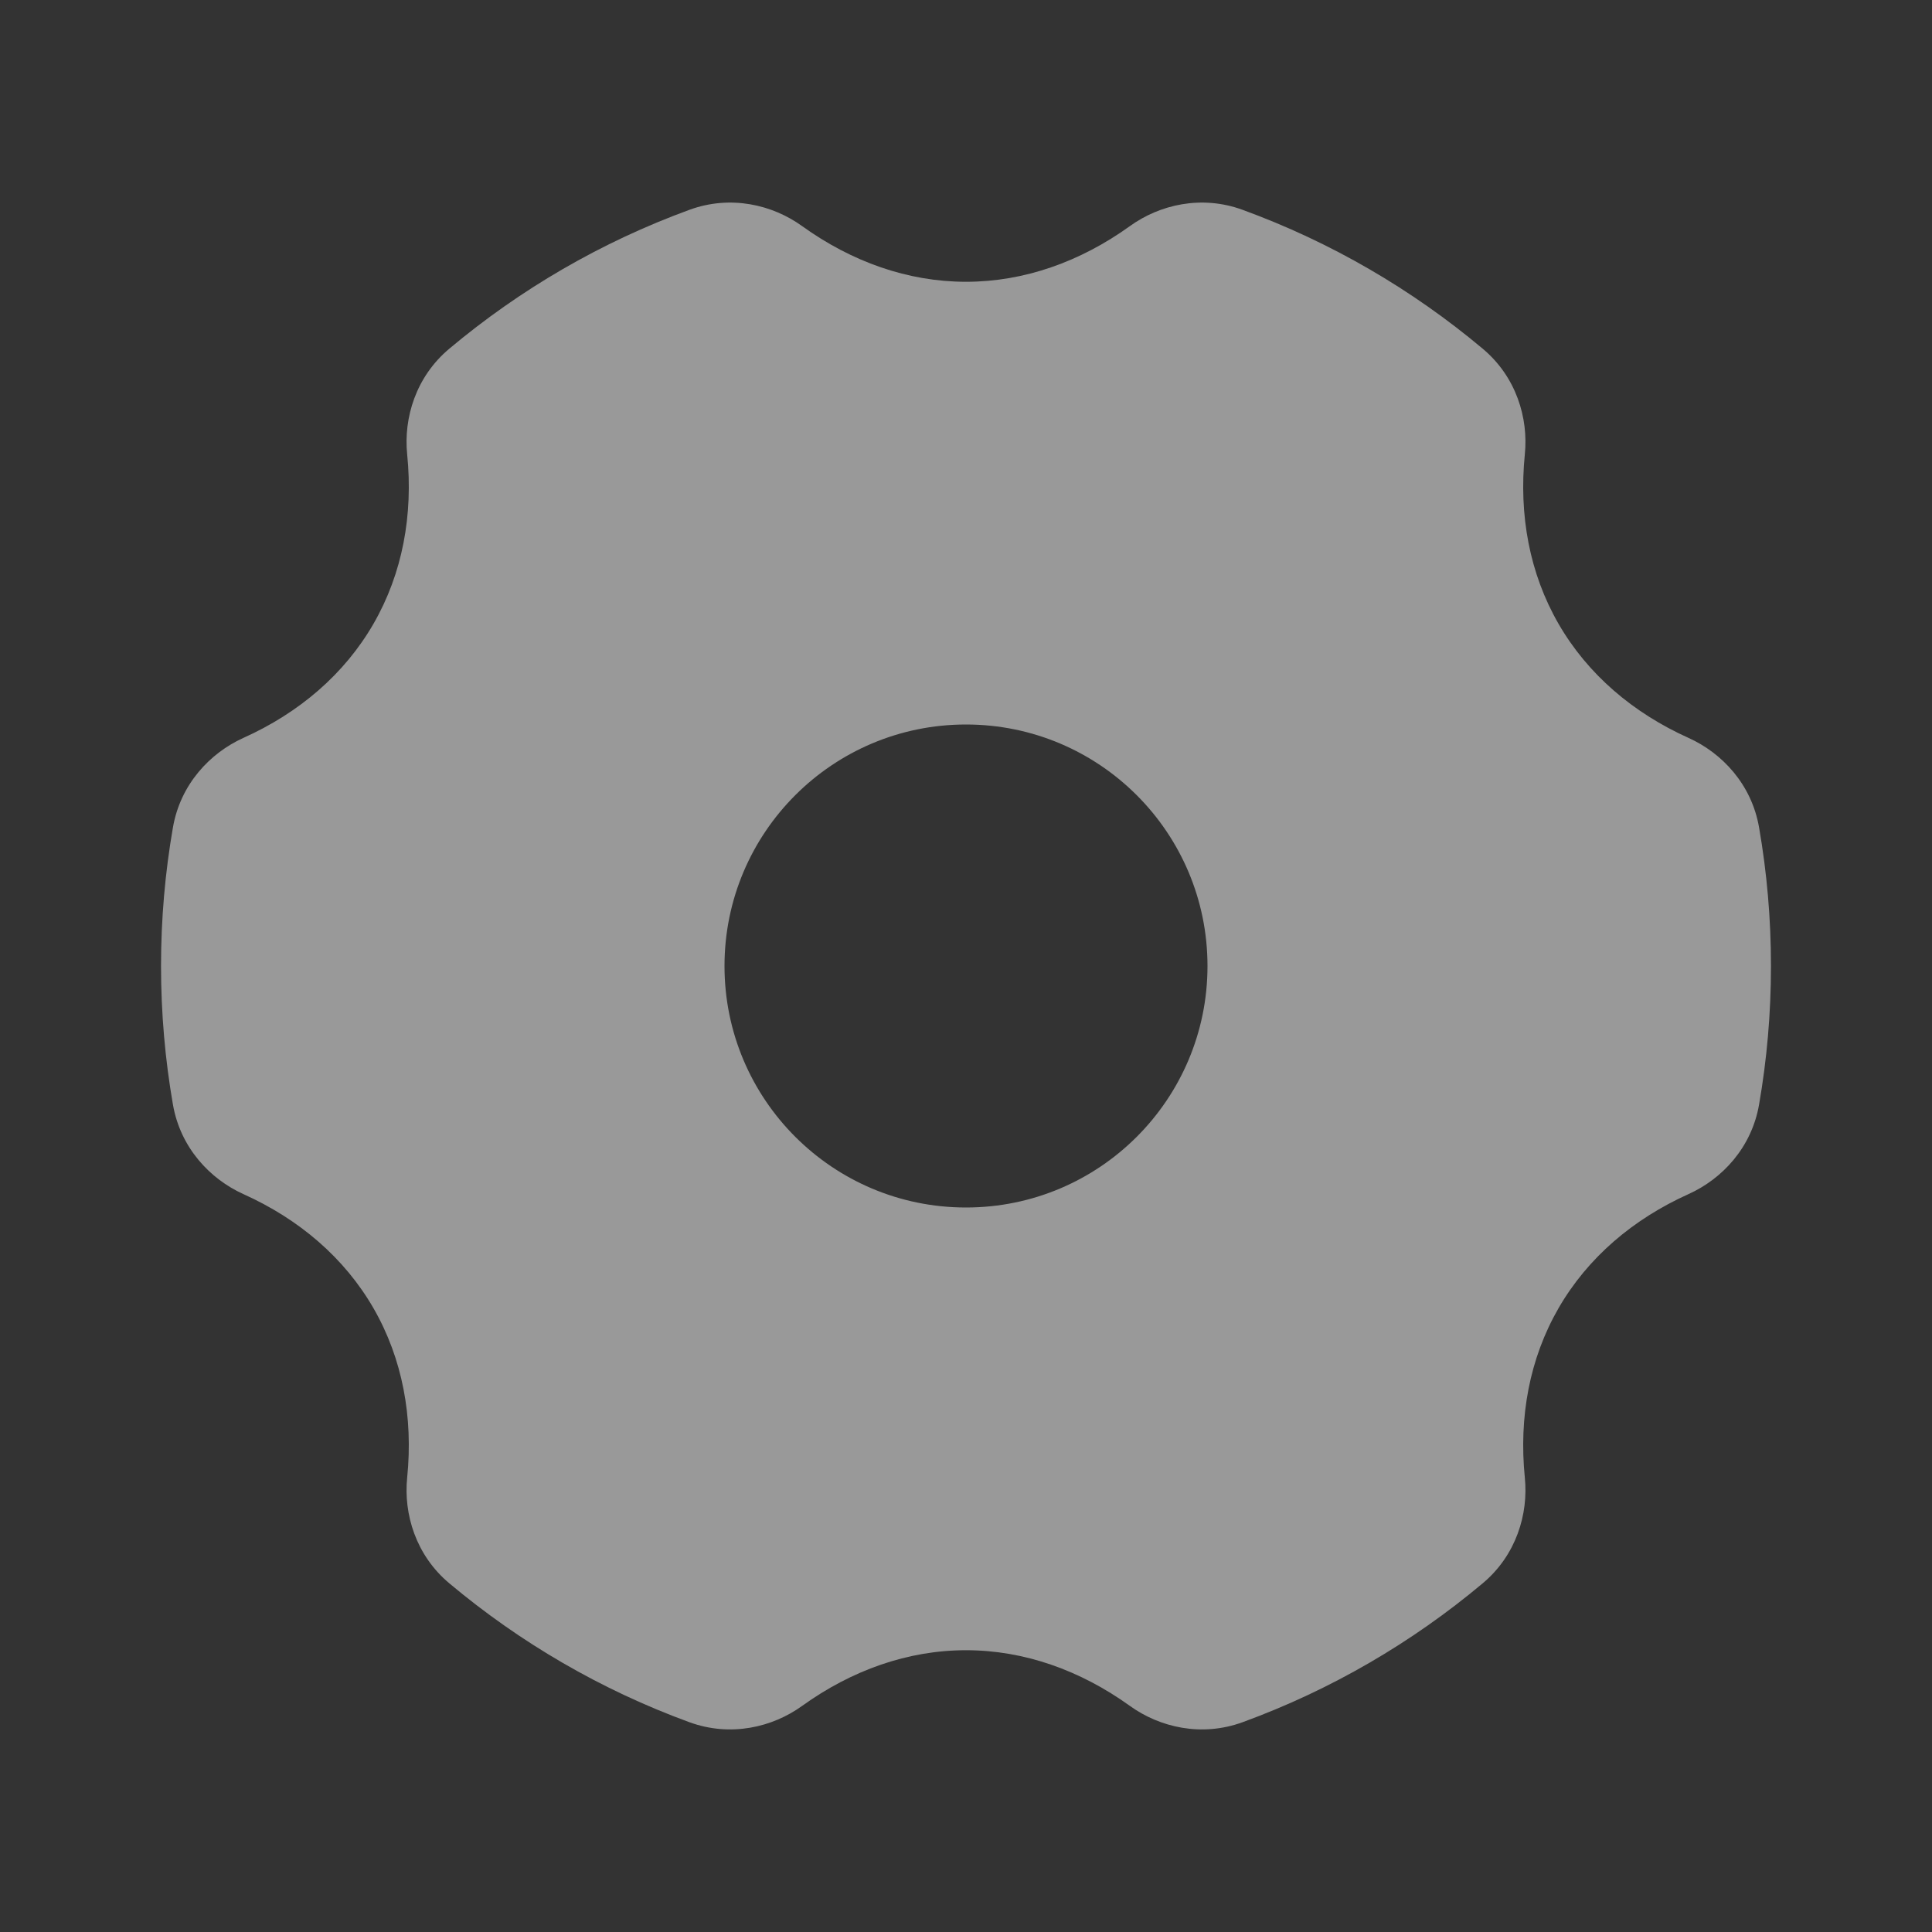 <svg width="20" height="20" viewBox="0 0 20 20" fill="none" xmlns="http://www.w3.org/2000/svg">
<rect x="0" y="0" width="20" height="20" fill="#333333" stroke="none"/>
<path fill-rule="evenodd" clip-rule="evenodd" d="M8.304 2.341C7.997 2.119 7.563 2.016 7.137 2.172C6.222 2.506 5.383 2.996 4.652 3.609C4.304 3.9 4.177 4.327 4.215 4.703C4.278 5.331 4.167 5.936 3.866 6.458C3.564 6.981 3.095 7.38 2.519 7.639C2.174 7.795 1.867 8.119 1.79 8.567C1.709 9.033 1.667 9.512 1.667 10C1.667 10.488 1.709 10.967 1.79 11.433C1.867 11.881 2.174 12.205 2.519 12.361C3.095 12.62 3.564 13.019 3.866 13.542C4.167 14.064 4.278 14.669 4.215 15.297C4.177 15.673 4.304 16.1 4.652 16.391C5.383 17.004 6.222 17.494 7.136 17.828C7.563 17.984 7.997 17.881 8.304 17.659C8.816 17.291 9.397 17.083 10 17.083C10.603 17.083 11.184 17.291 11.696 17.659C12.004 17.881 12.437 17.984 12.864 17.828C13.778 17.494 14.617 17.004 15.348 16.391C15.696 16.1 15.823 15.673 15.785 15.297C15.722 14.669 15.833 14.064 16.134 13.542C16.436 13.019 16.905 12.62 17.48 12.361C17.826 12.205 18.133 11.881 18.21 11.433C18.291 10.967 18.333 10.488 18.333 10C18.333 9.512 18.291 9.033 18.21 8.567C18.133 8.119 17.826 7.795 17.48 7.639C16.905 7.38 16.436 6.981 16.134 6.458C15.833 5.936 15.722 5.331 15.785 4.703C15.823 4.327 15.696 3.9 15.348 3.609C14.617 2.996 13.778 2.506 12.863 2.172C12.437 2.016 12.003 2.119 11.696 2.341C11.184 2.709 10.603 2.917 10 2.917C9.397 2.917 8.816 2.709 8.304 2.341ZM7.5 10C7.5 8.619 8.619 7.5 10 7.5C11.381 7.5 12.5 8.619 12.5 10C12.5 11.381 11.381 12.5 10 12.5C8.619 12.5 7.5 11.381 7.5 10Z" fill="white" fill-opacity="0.5"/>
</svg>
